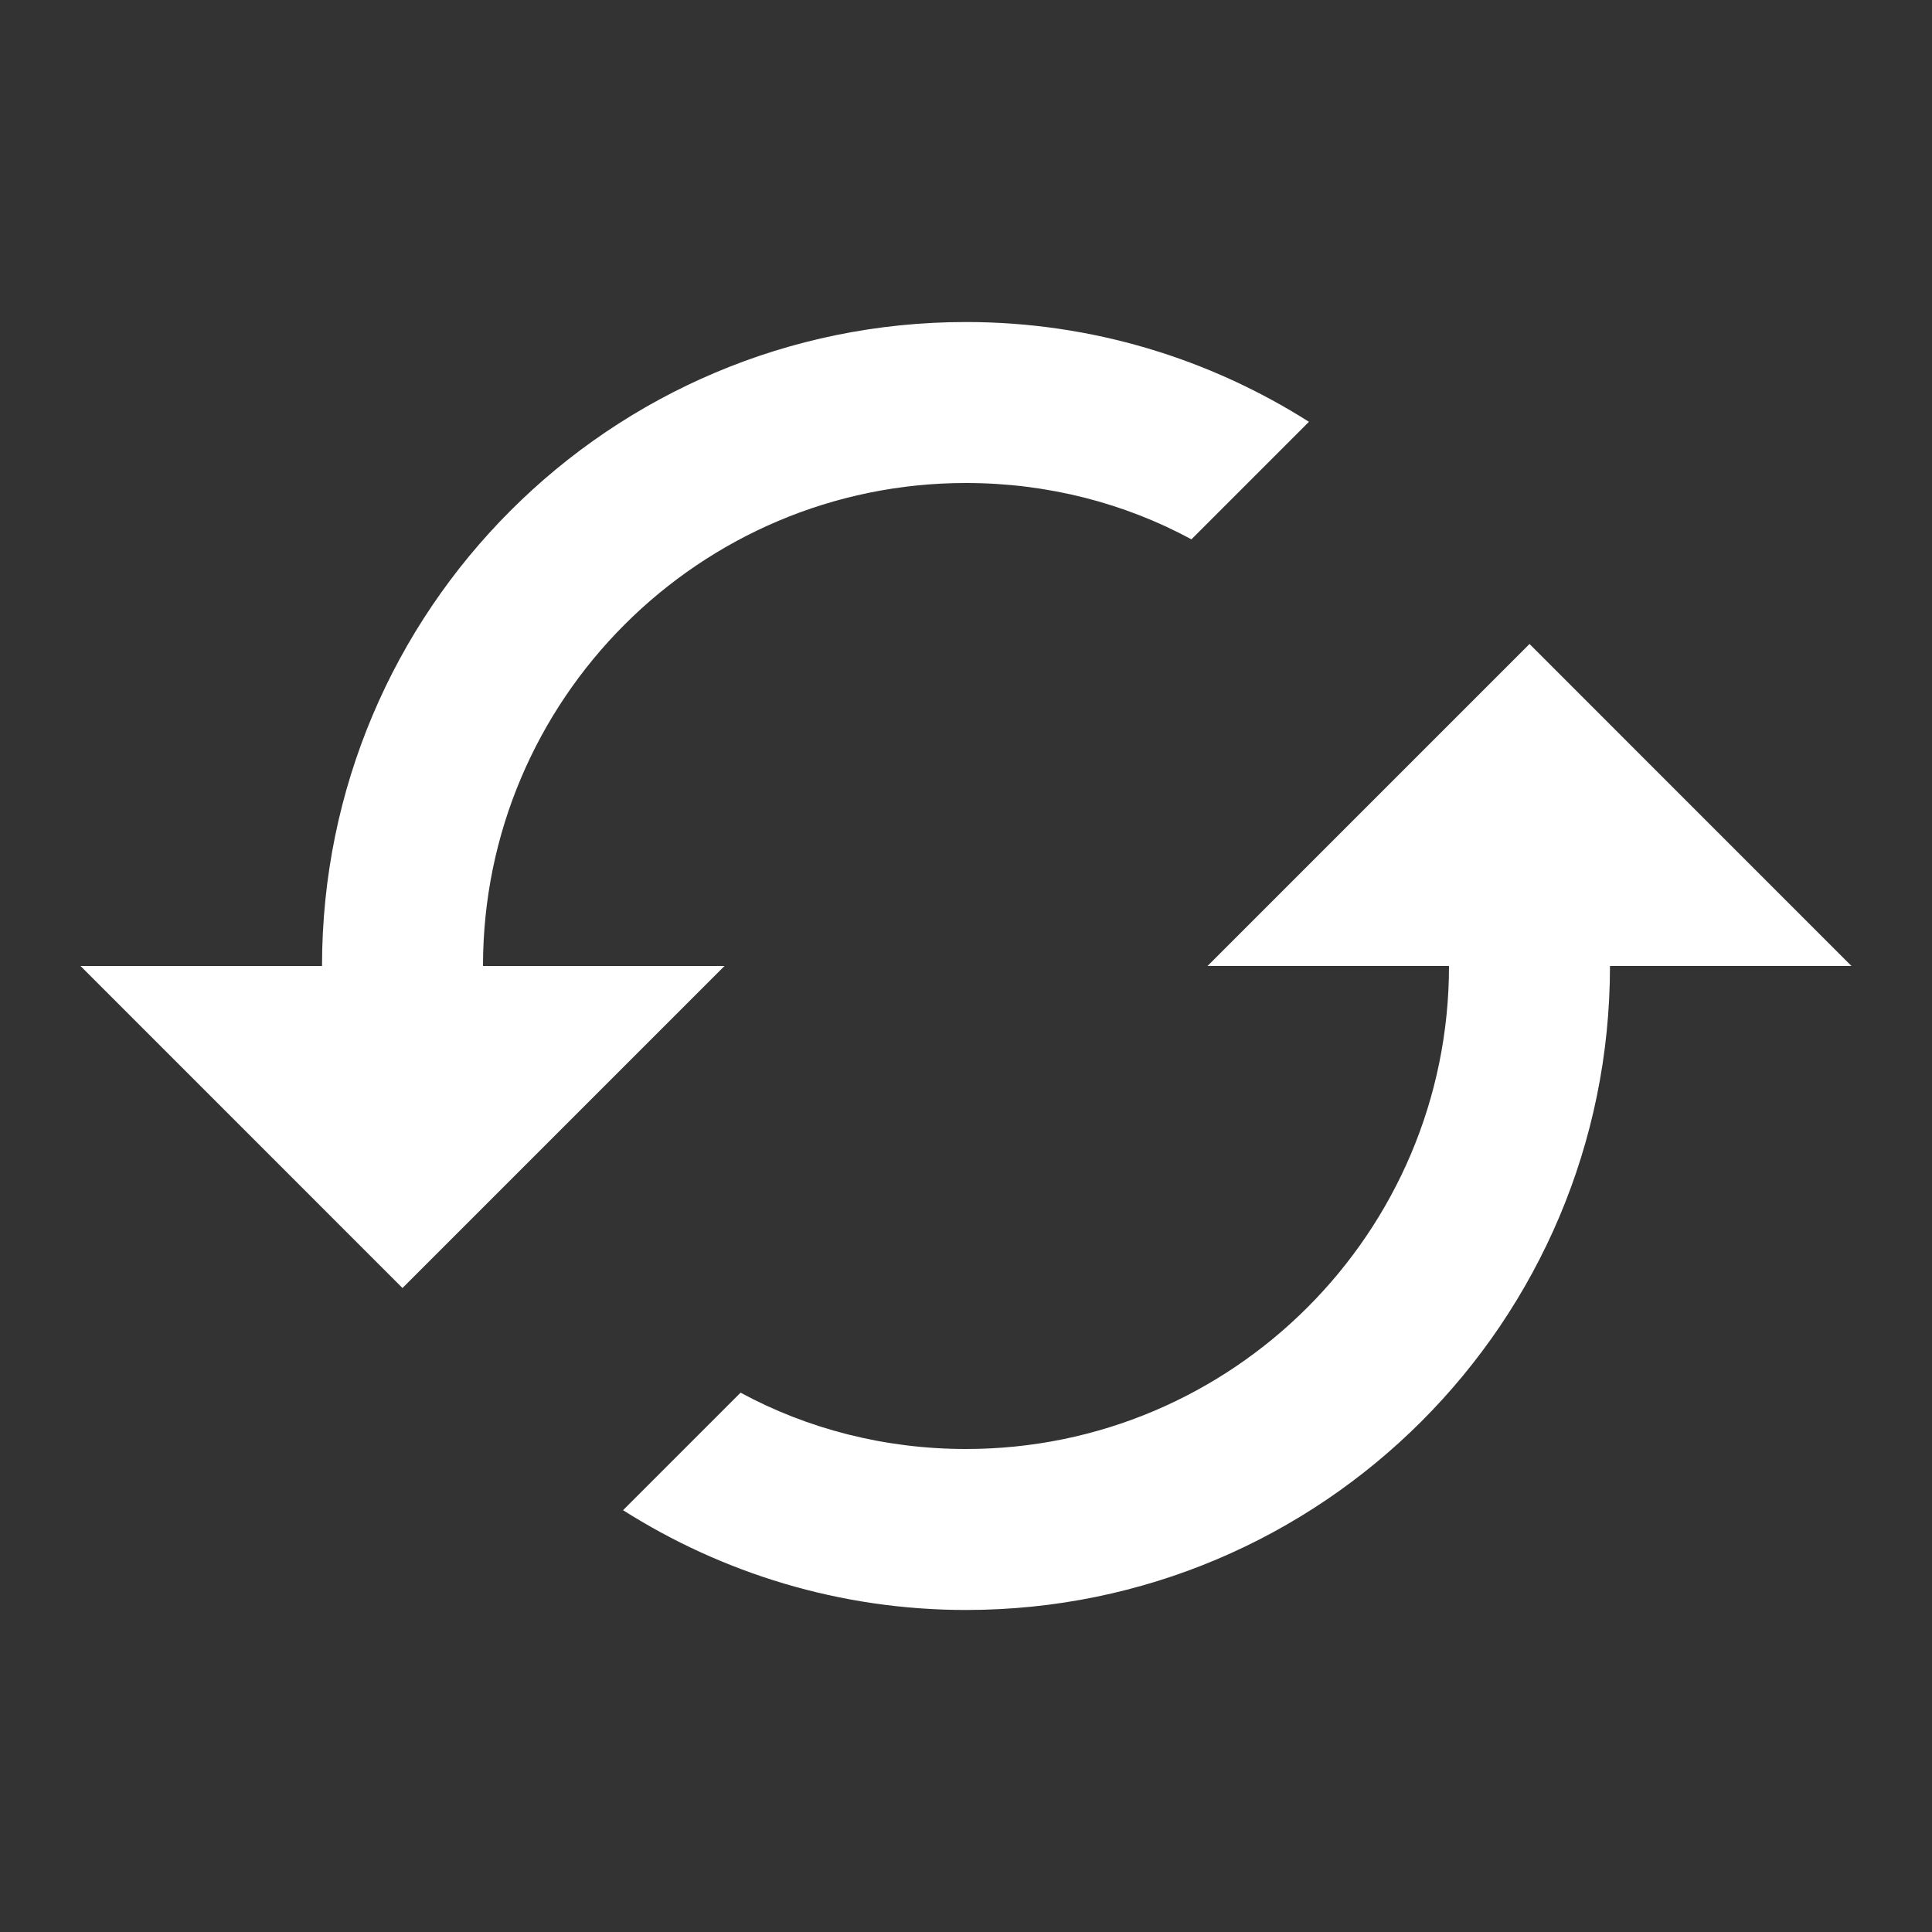 <svg width="31" height="31" viewBox="0 0 31 31" fill="none" xmlns="http://www.w3.org/2000/svg">
<rect x="0" y="0" width="31" height="31" fill="#333333" stroke="none"/>
<g id="refresh">
<path id="icon/action/cached_24px" fill-rule="evenodd" clip-rule="evenodd" d="M15.5 7.75C11.225 7.75 7.75 11.225 7.75 15.5H11.625L6.458 20.667L1.292 15.5H5.167C5.167 9.791 9.791 5.167 15.5 5.167C17.528 5.167 19.414 5.761 21.003 6.768L19.117 8.654C18.045 8.073 16.805 7.75 15.5 7.75ZM19.375 15.5L24.542 10.333L29.708 15.5H25.833C25.833 21.209 21.209 25.833 15.5 25.833C13.472 25.833 11.586 25.239 9.997 24.232L11.883 22.346C12.955 22.927 14.195 23.25 15.5 23.25C19.775 23.25 23.25 19.776 23.25 15.5H19.375Z" fill="white"/>
</g>
</svg>
